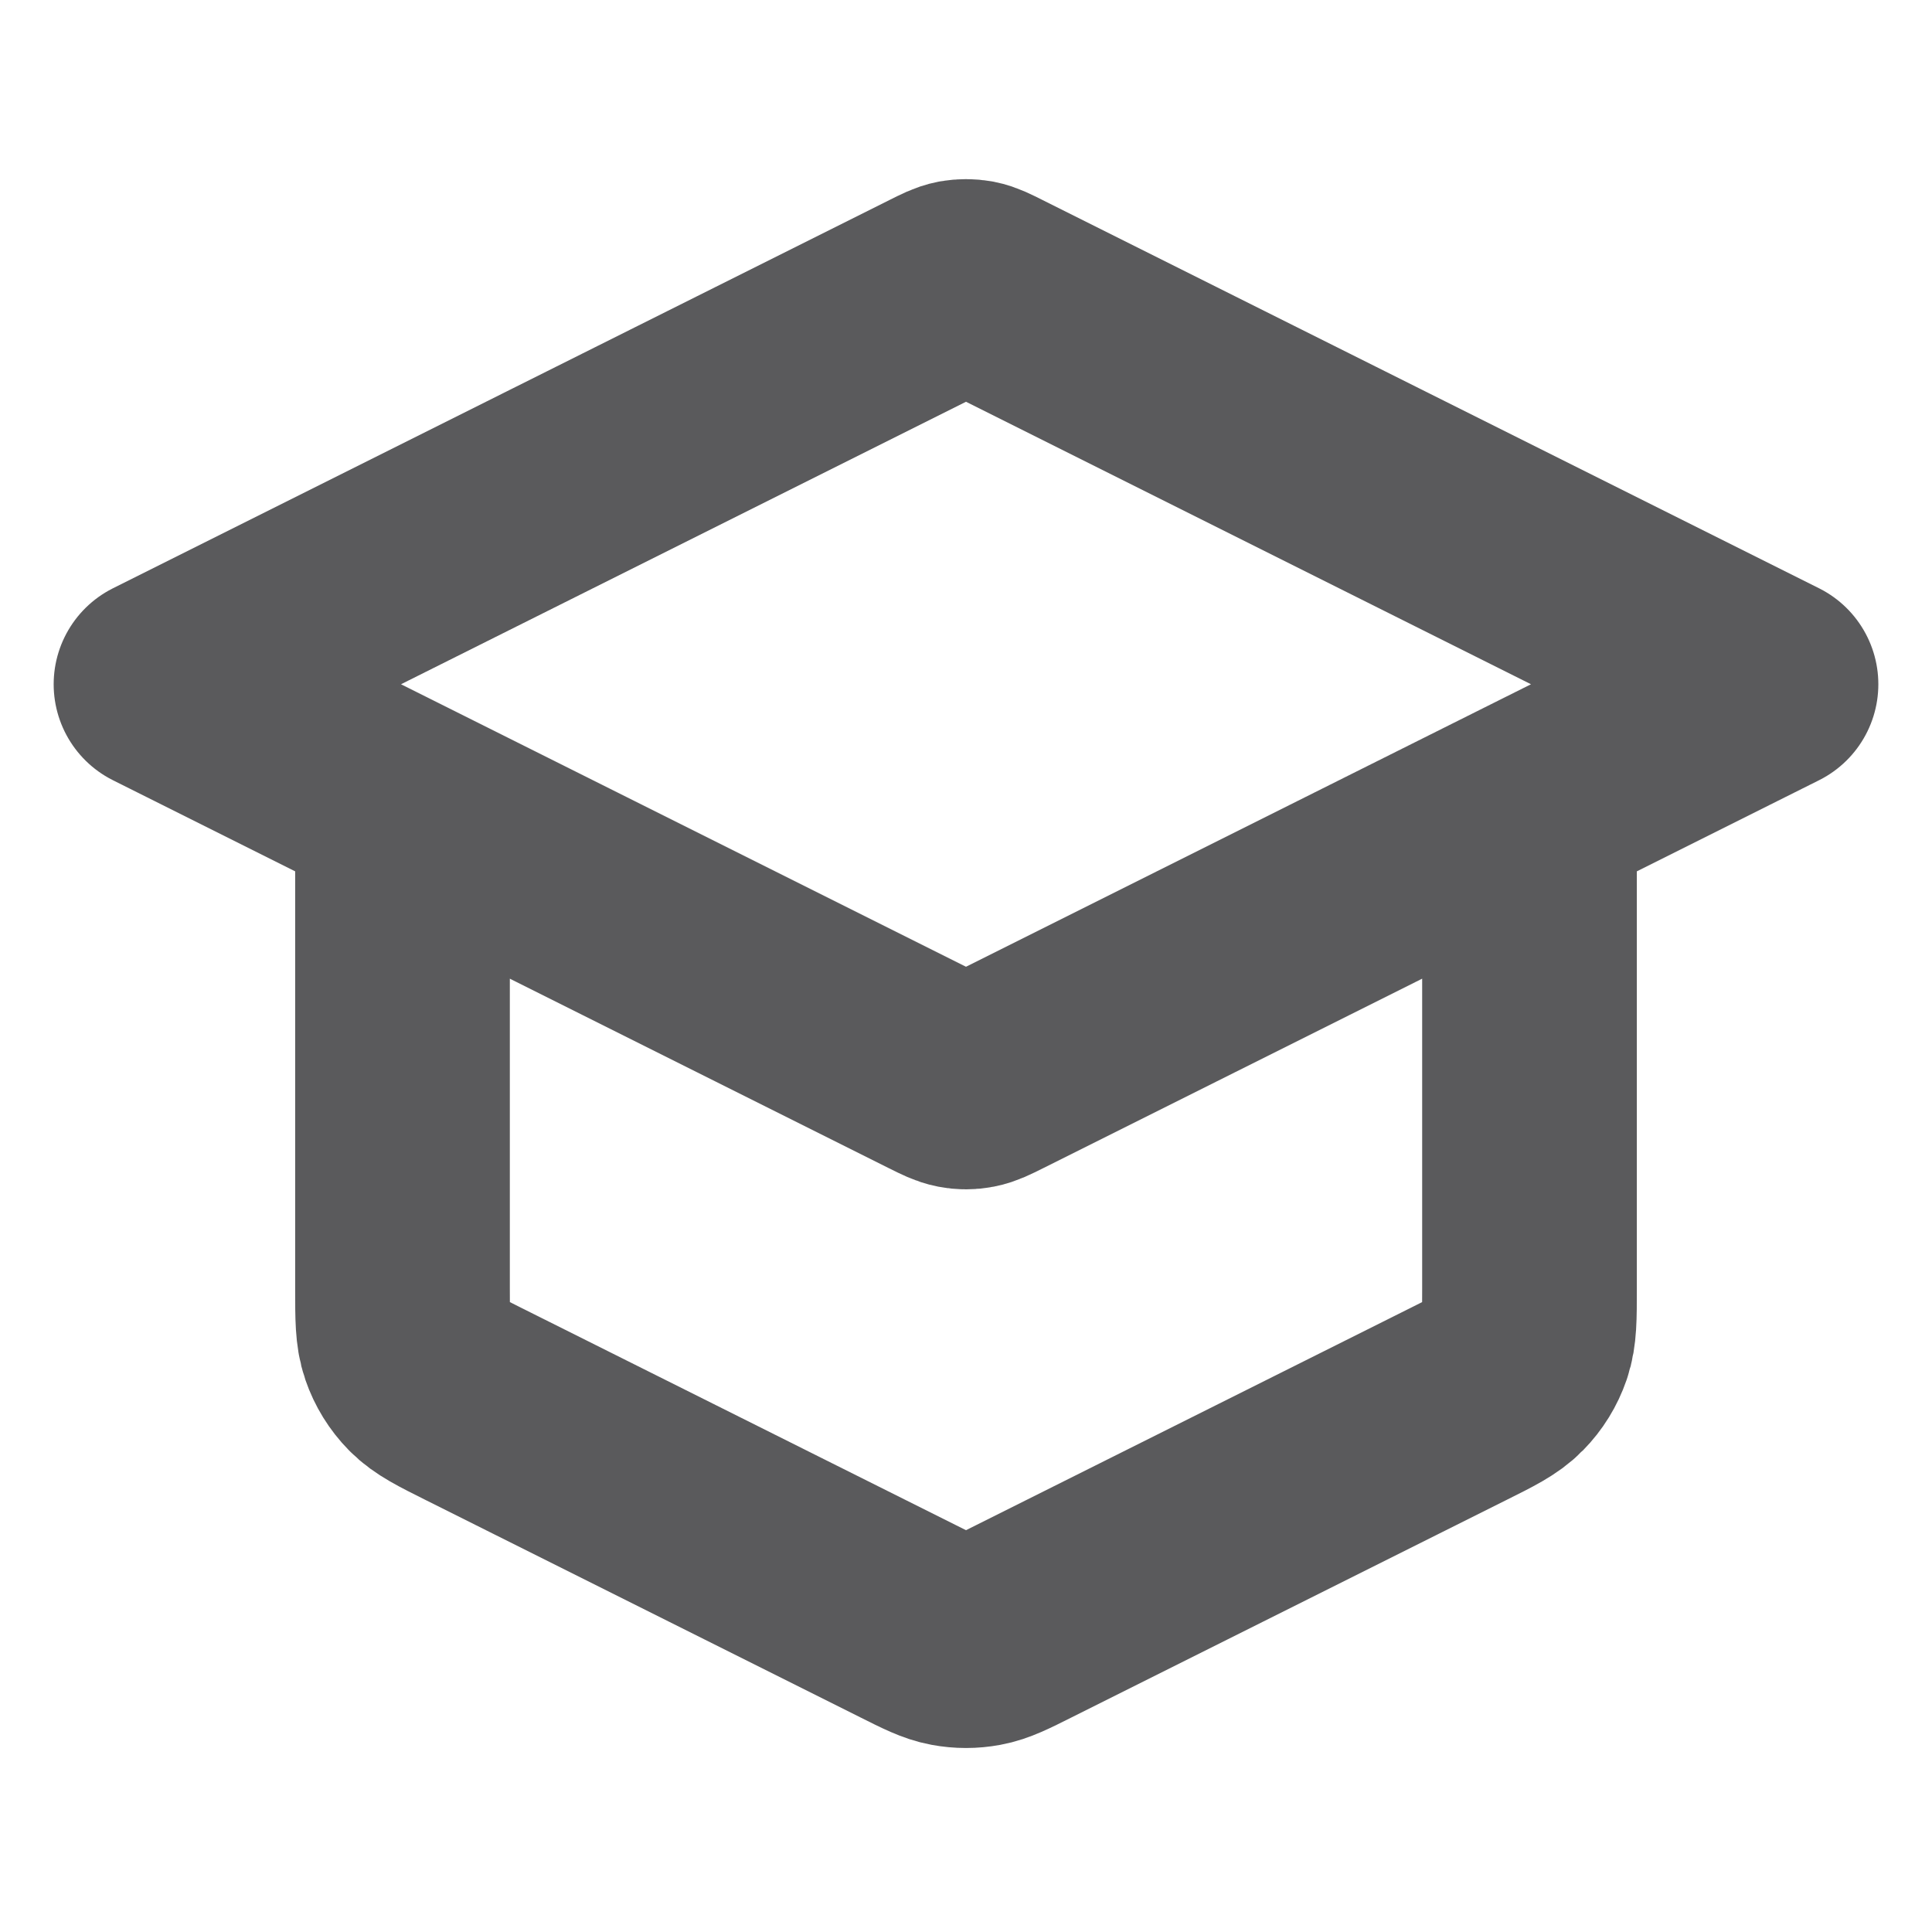 <svg width="18" height="18" viewBox="0 0 18 18" fill="none" xmlns="http://www.w3.org/2000/svg">
<g id="graduation-hat-01">
<path id="Icon" d="M3.75 7.5V12.008C3.75 12.277 3.75 12.412 3.791 12.531C3.827 12.636 3.886 12.732 3.964 12.811C4.052 12.901 4.173 12.961 4.413 13.081L8.463 15.106C8.66 15.205 8.759 15.254 8.862 15.273C8.953 15.29 9.047 15.29 9.138 15.273C9.241 15.254 9.34 15.205 9.537 15.106L13.587 13.081C13.828 12.961 13.948 12.901 14.036 12.811C14.114 12.732 14.173 12.636 14.209 12.531C14.25 12.412 14.25 12.277 14.25 12.008V7.5M1.5 6.375L8.732 2.759C8.83 2.71 8.879 2.685 8.931 2.675C8.977 2.667 9.023 2.667 9.069 2.675C9.121 2.685 9.17 2.71 9.268 2.759L16.5 6.375L9.268 9.991C9.17 10.04 9.121 10.064 9.069 10.074C9.023 10.083 8.977 10.083 8.931 10.074C8.879 10.064 8.83 10.04 8.732 9.991L1.5 6.375Z" stroke="#5A5A5C" stroke-width="2" stroke-linecap="round" stroke-linejoin="round"/>
</g>
</svg>
